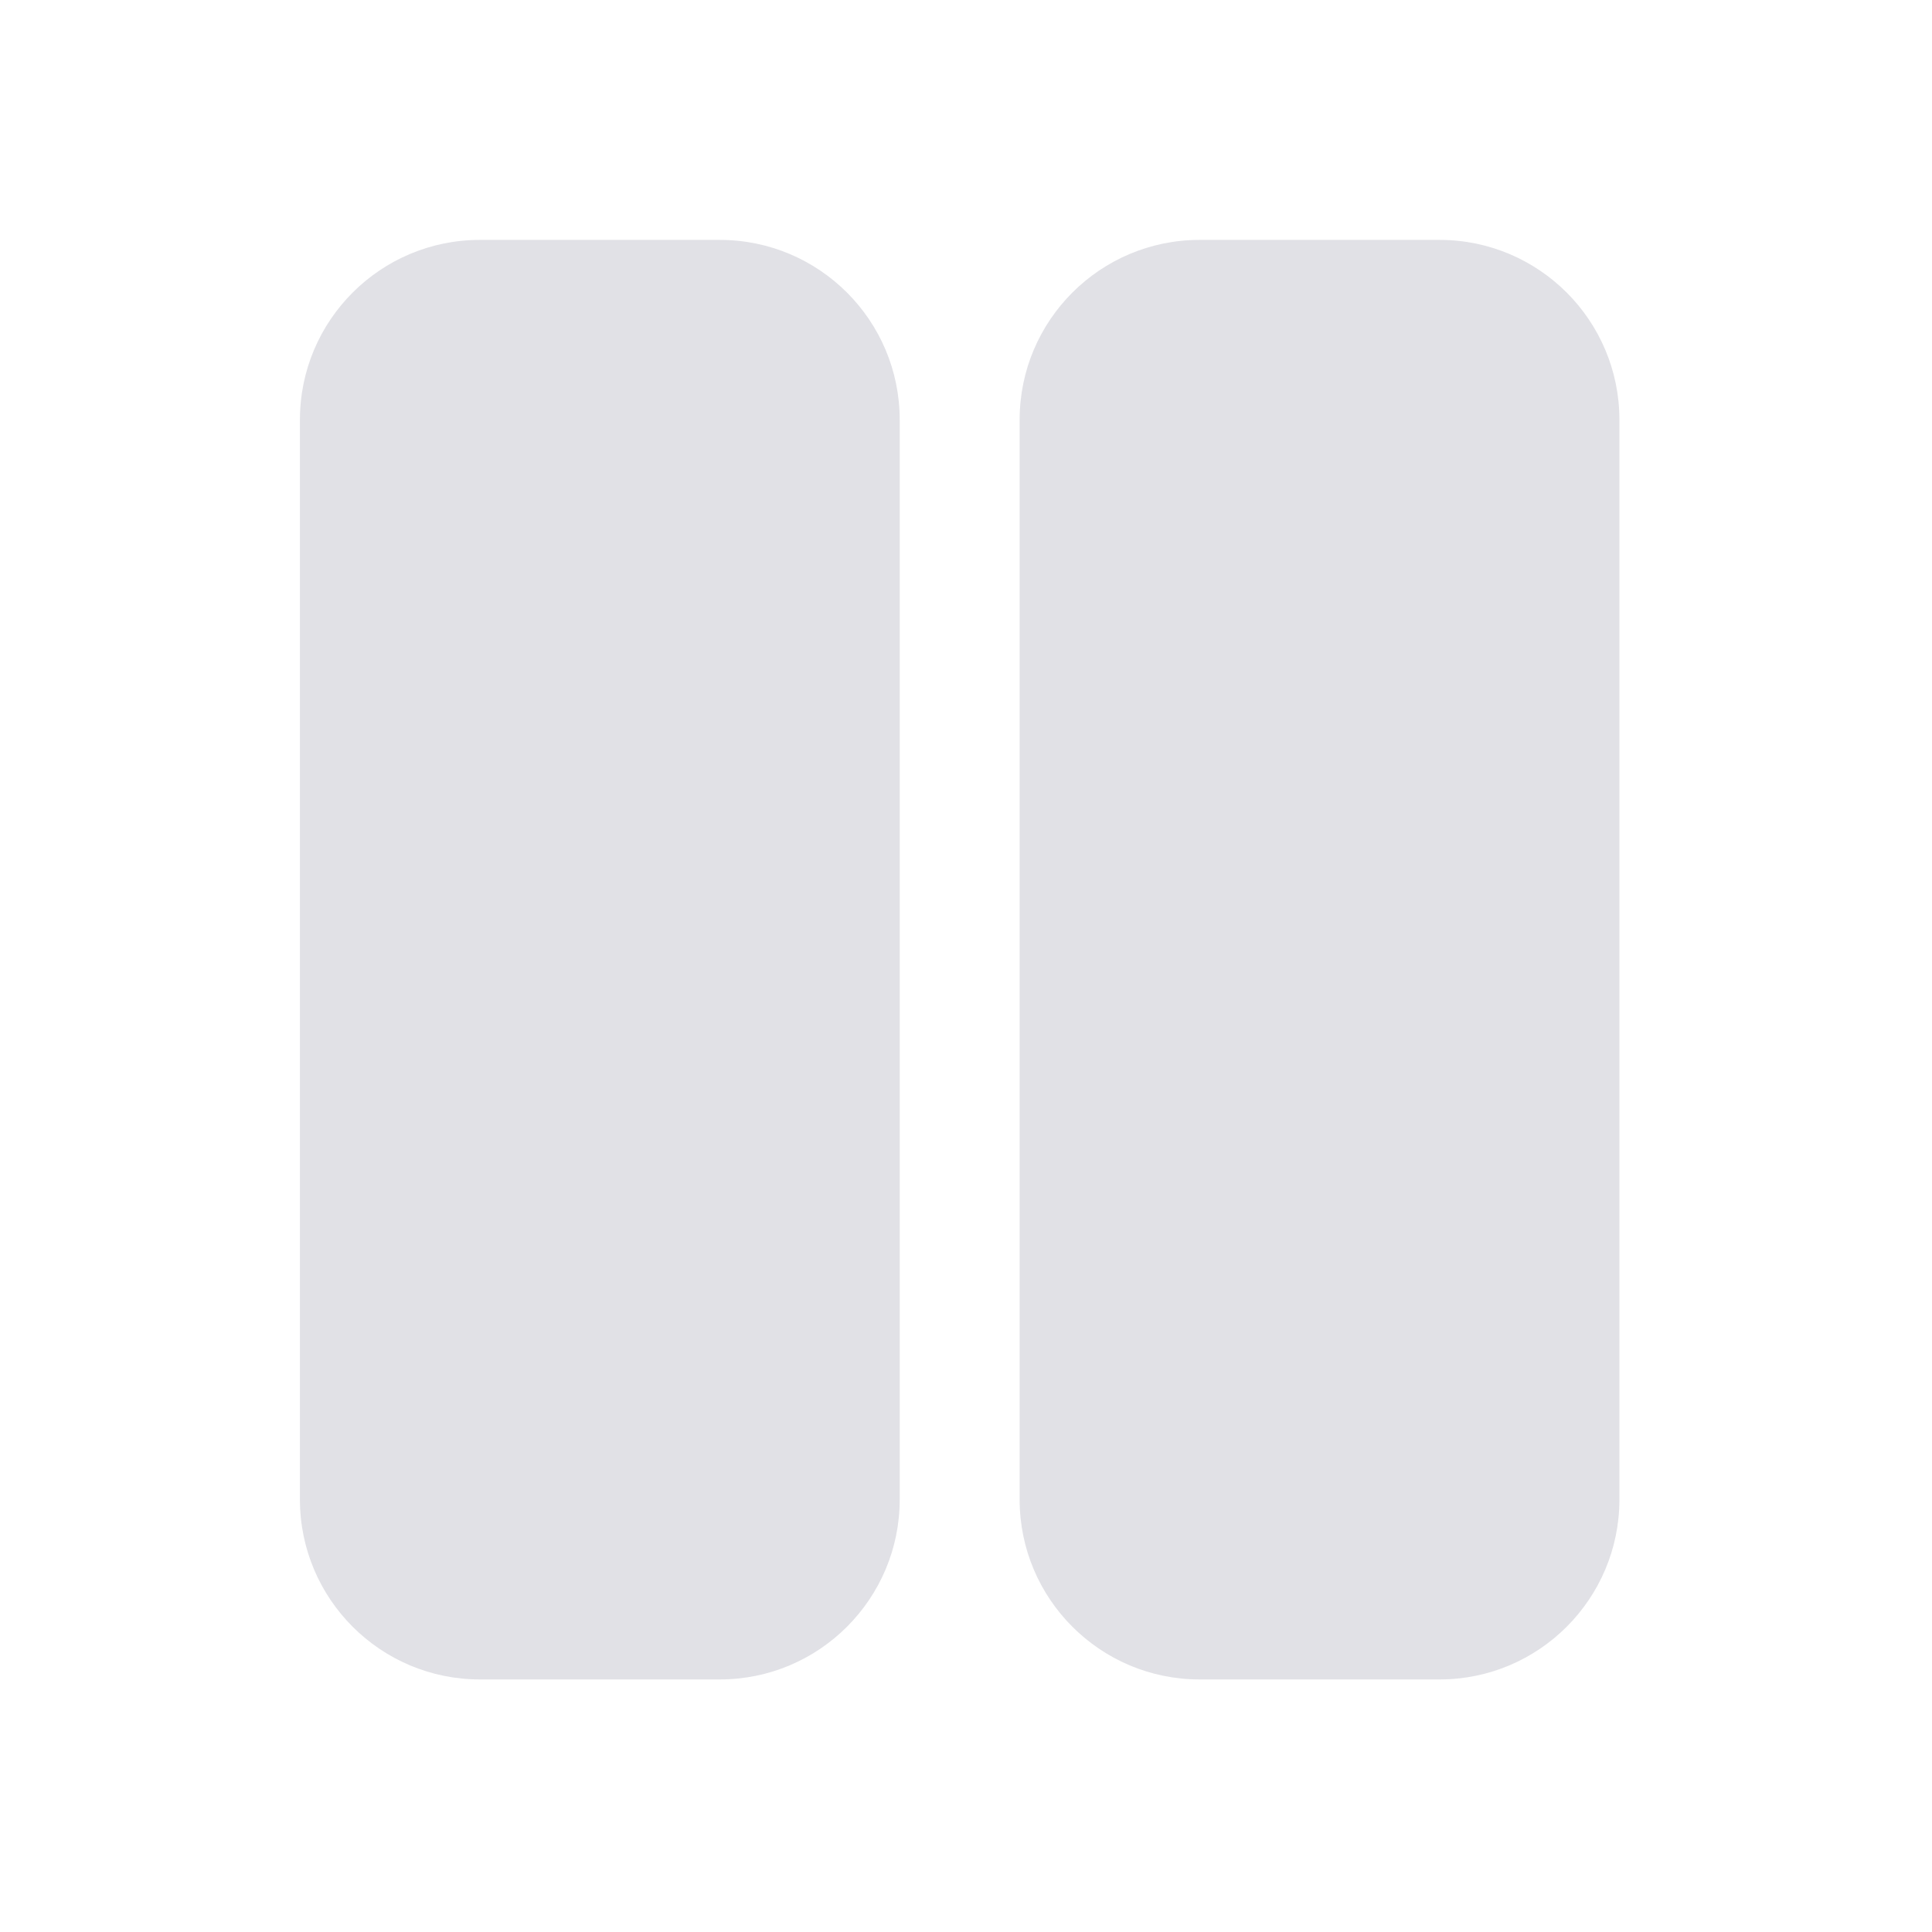 <svg width="29" height="29" viewBox="0 0 29 29" fill="none" xmlns="http://www.w3.org/2000/svg">
<path d="M10.804 3.601H7.203C5.711 3.601 4.502 4.81 4.502 6.302V22.508C4.502 23.999 5.711 25.209 7.203 25.209H10.804C12.296 25.209 13.505 23.999 13.505 22.508V6.302C13.505 4.81 12.296 3.601 10.804 3.601Z" fill="#E1E1E6"/>
<path d="M21.608 3.601H18.006C16.515 3.601 15.305 4.81 15.305 6.302V22.508C15.305 23.999 16.515 25.209 18.006 25.209H21.608C23.099 25.209 24.308 23.999 24.308 22.508V6.302C24.308 4.81 23.099 3.601 21.608 3.601Z" fill="#E1E1E6"/>
</svg>
